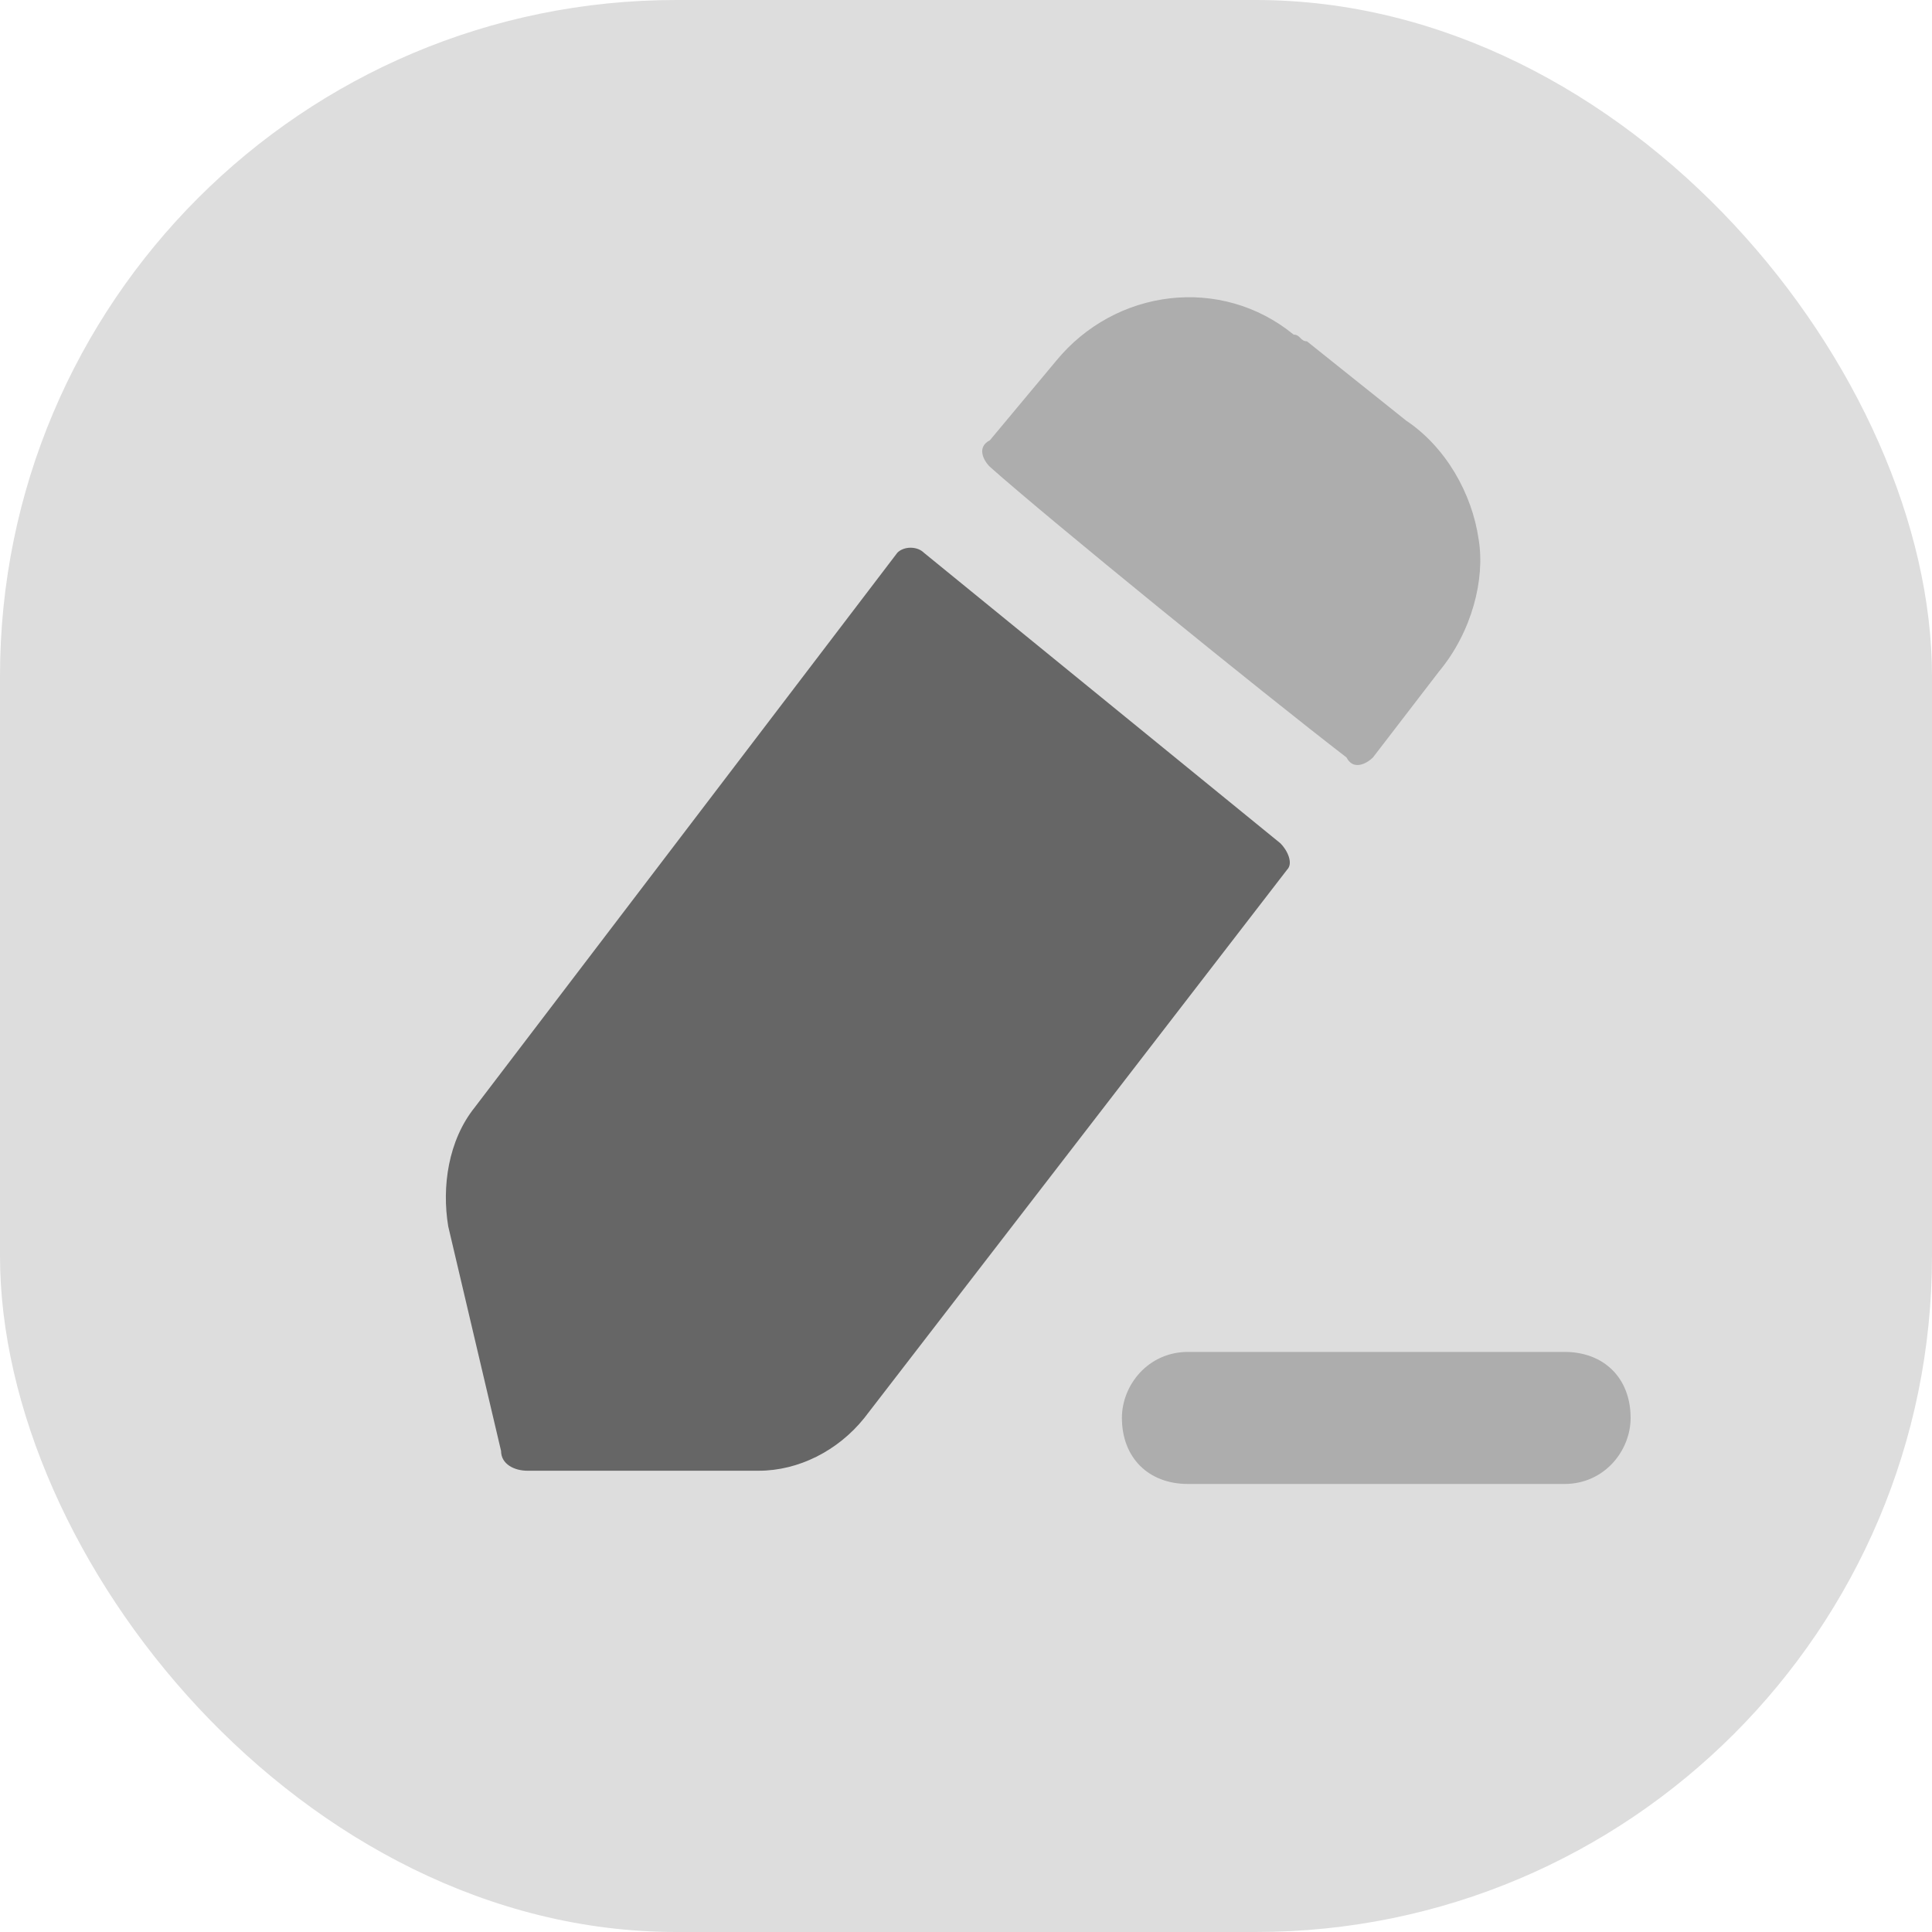 <svg width="20" height="20" viewBox="0 0 20 20" fill="none" xmlns="http://www.w3.org/2000/svg">
<rect width="20" height="20" rx="7" fill="#DDDDDD"/>
<path opacity="0.4" d="M16.196 13.995H12.298C11.888 13.995 11.614 14.336 11.614 14.678C11.614 15.089 11.888 15.362 12.298 15.362H16.196C16.606 15.362 16.88 15.02 16.88 14.678C16.88 14.268 16.606 13.995 16.196 13.995Z" fill="#666666"/>
<path d="M9.563 5.721L13.255 8.73C13.324 8.798 13.392 8.935 13.324 9.003L8.948 14.678C8.674 15.02 8.264 15.225 7.854 15.225H5.461C5.324 15.225 5.187 15.157 5.187 15.02L4.64 12.695C4.572 12.285 4.64 11.806 4.914 11.464L9.29 5.721C9.358 5.653 9.495 5.653 9.563 5.721Z" fill="#666666"/>
<path opacity="0.4" d="M14.896 6.952L14.213 7.841C14.144 7.909 14.008 7.977 13.939 7.841C13.05 7.157 10.862 5.379 10.247 4.832C10.178 4.764 10.11 4.627 10.247 4.558L10.931 3.738C11.546 2.986 12.64 2.849 13.392 3.464C13.461 3.464 13.461 3.533 13.529 3.533L14.555 4.353C14.965 4.627 15.238 5.105 15.307 5.584C15.375 5.994 15.238 6.541 14.896 6.952Z" fill="#666666"/>
</svg>
